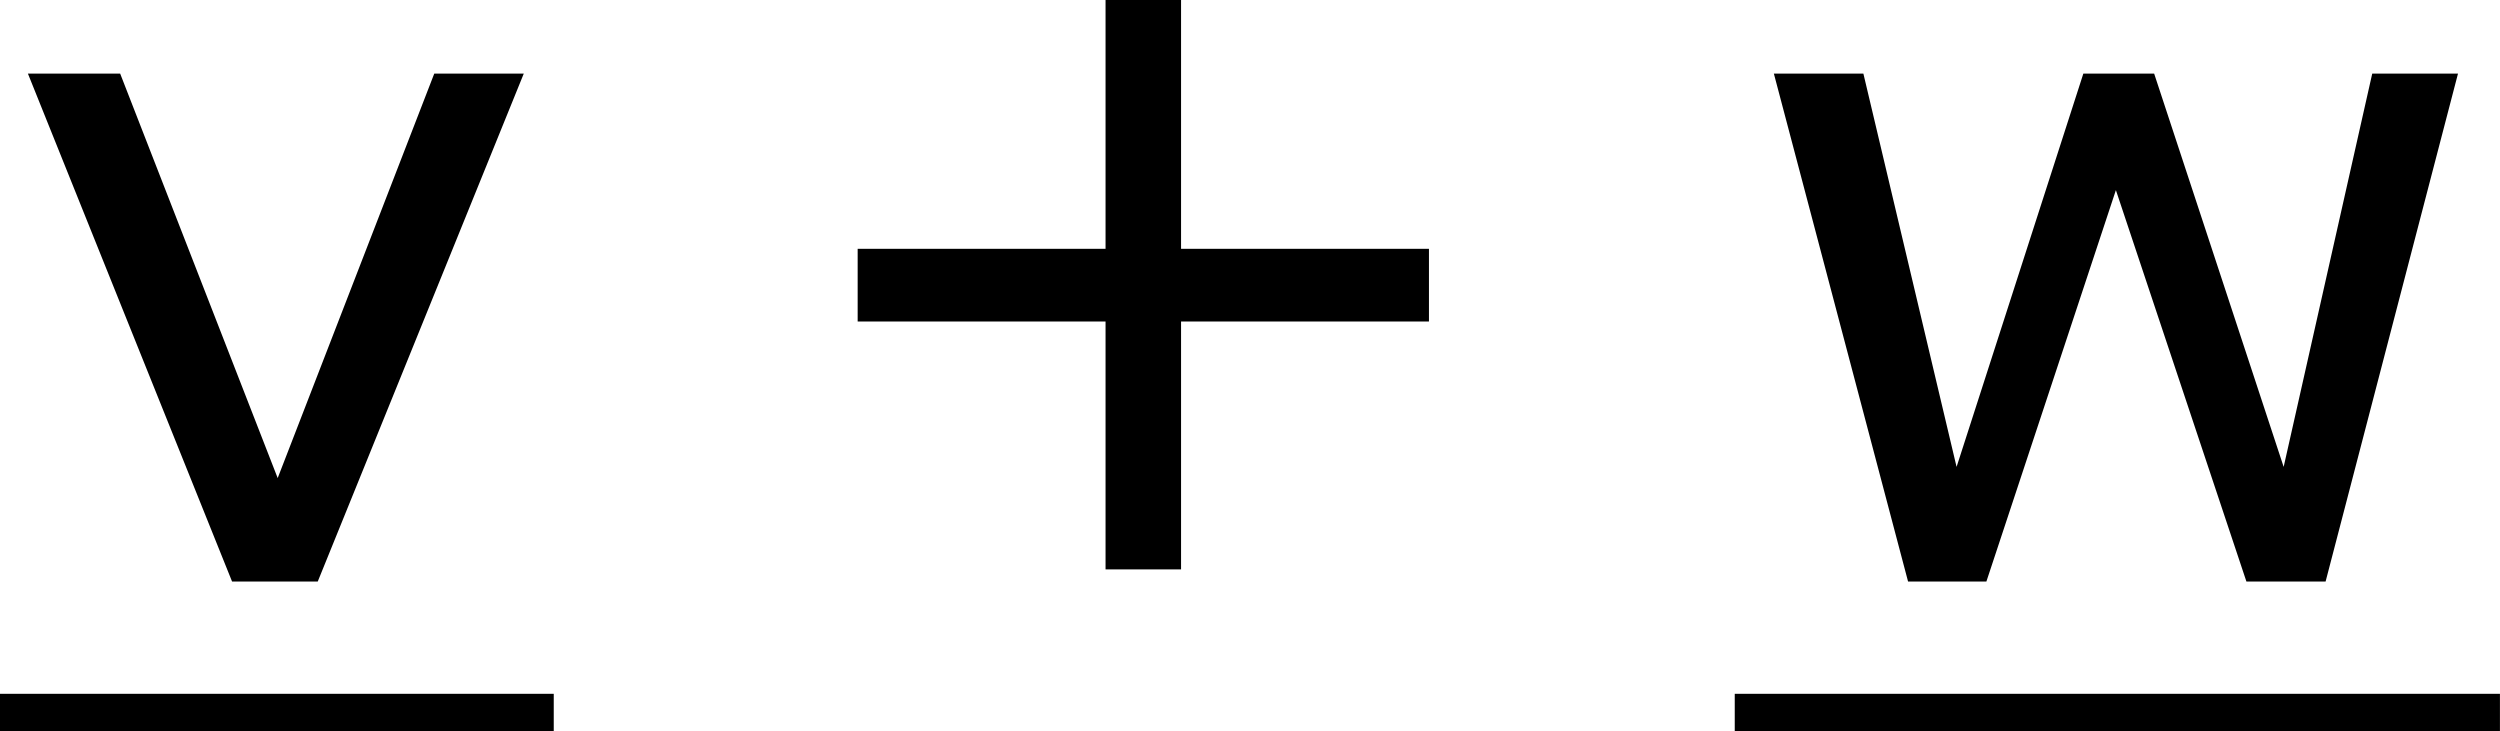 <?xml version='1.0' encoding='UTF-8'?>
<!-- Generated by CodeCogs with dvisvgm 3.2.2 -->
<svg version='1.1' xmlns='http://www.w3.org/2000/svg' xmlns:xlink='http://www.w3.org/1999/xlink' width='36.103pt' height='10.56pt' viewBox='-.239 -.247 36.103 10.56'>
<defs>
<path id='g1-43' d='M8.528-3.323V-4.252H5.36V-7.432H4.395V-4.252H1.227V-3.323H4.395V-.155H5.36V-3.323H8.528Z'/>
<path id='g1-118' d='M6.694-6.491H5.55L3.549-1.322L1.536-6.491H.357L2.966 0H4.061L6.694-6.491Z'/>
<path id='g1-119' d='M9.243-6.491H8.147L7.015-1.465L5.36-6.491H4.455L2.835-1.465L1.644-6.491H.5L2.215 0H3.216L4.871-5.002L6.539 0H7.551L9.243-6.491Z'/>
</defs>
<g id='page1' transform='matrix(1.13 0 0 1.13 -63.986 -66.15)'>
<use x='56.413' y='65.753' xlink:href='#g1-118'/>
<rect x='56.413' y='67.188' height='.478' width='7.077'/>
<use x='66.147' y='65.753' xlink:href='#g1-43'/>
<use x='78.583' y='65.753' xlink:href='#g1-119'/>
<rect x='78.583' y='67.188' height='.478' width='9.779'/>
</g>
</svg>